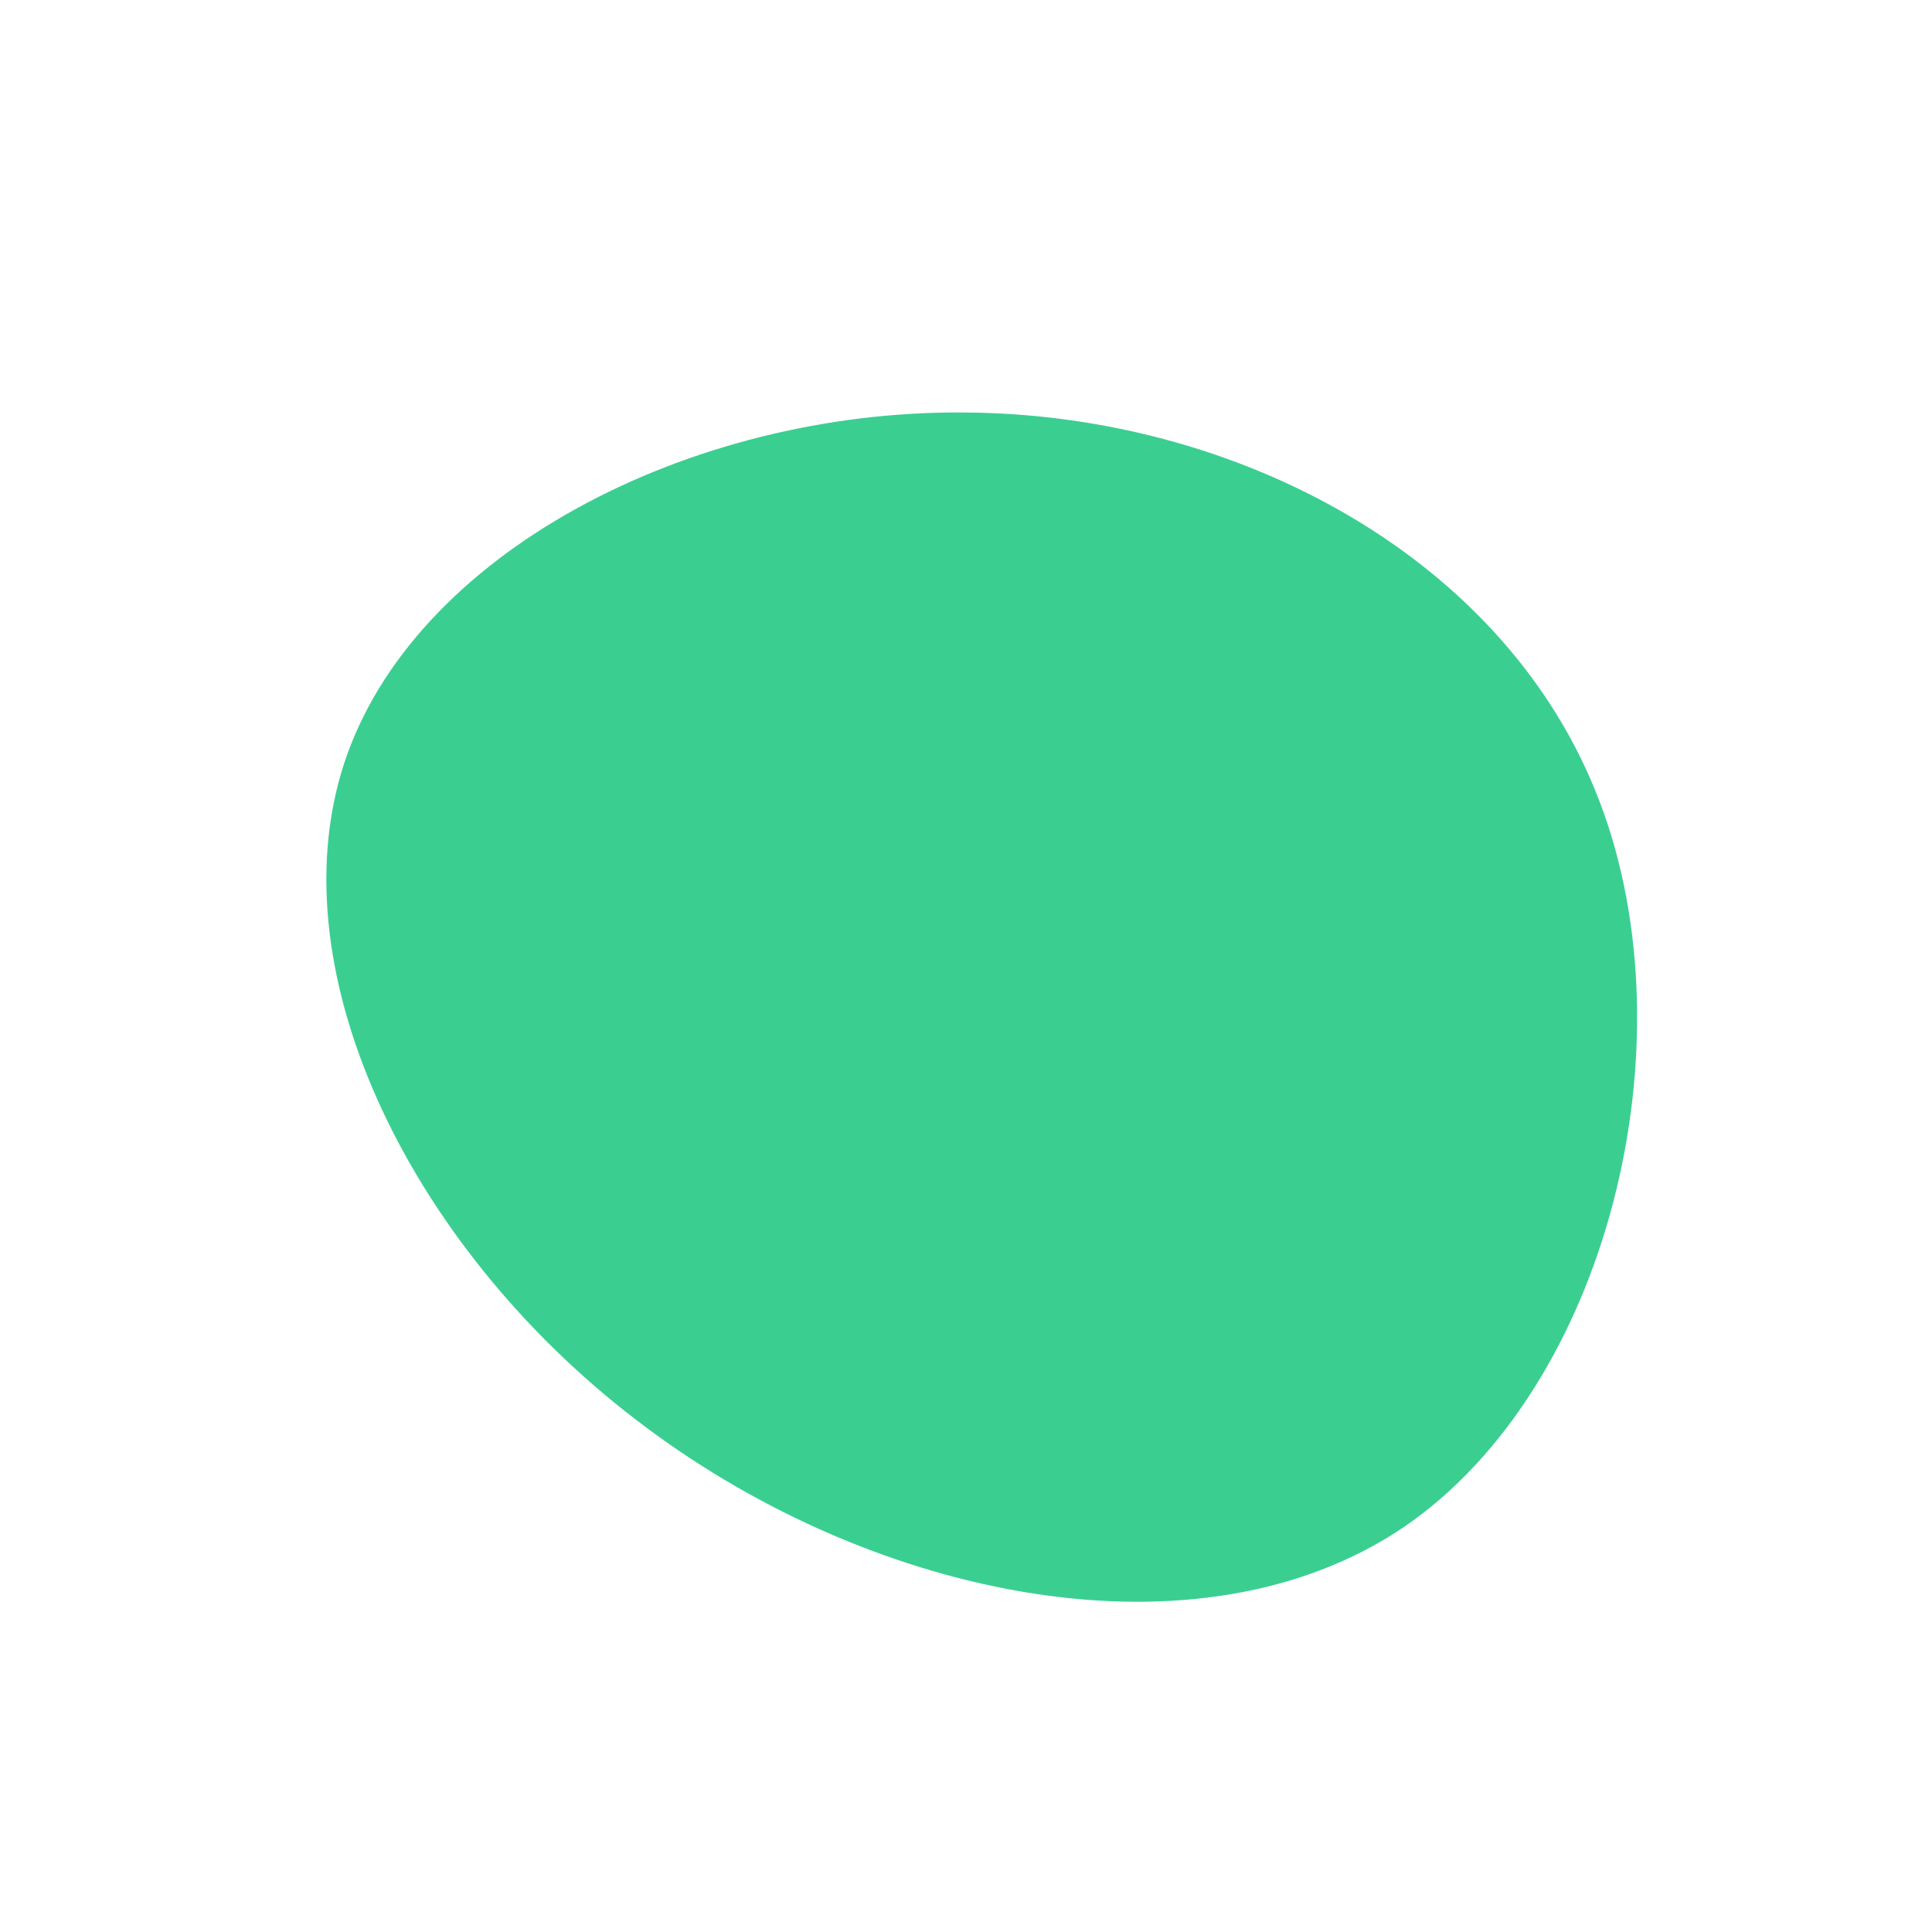 <?xml version="1.0" standalone="no"?>
<svg viewBox="0 0 200 200" xmlns="http://www.w3.org/2000/svg">
  <path fill="#3ACF91" d="M65.6,-17C75.2,8.2,66.4,43.7,45.3,58.1C24.1,72.4,-9.3,65.6,-33.2,47.7C-57.1,29.9,-71.5,1,-64.4,-20.9C-57.3,-42.7,-28.7,-57.5,-0.3,-57.3C28,-57.2,56,-42.3,65.6,-17Z" transform="translate(100 100)" />
</svg>
